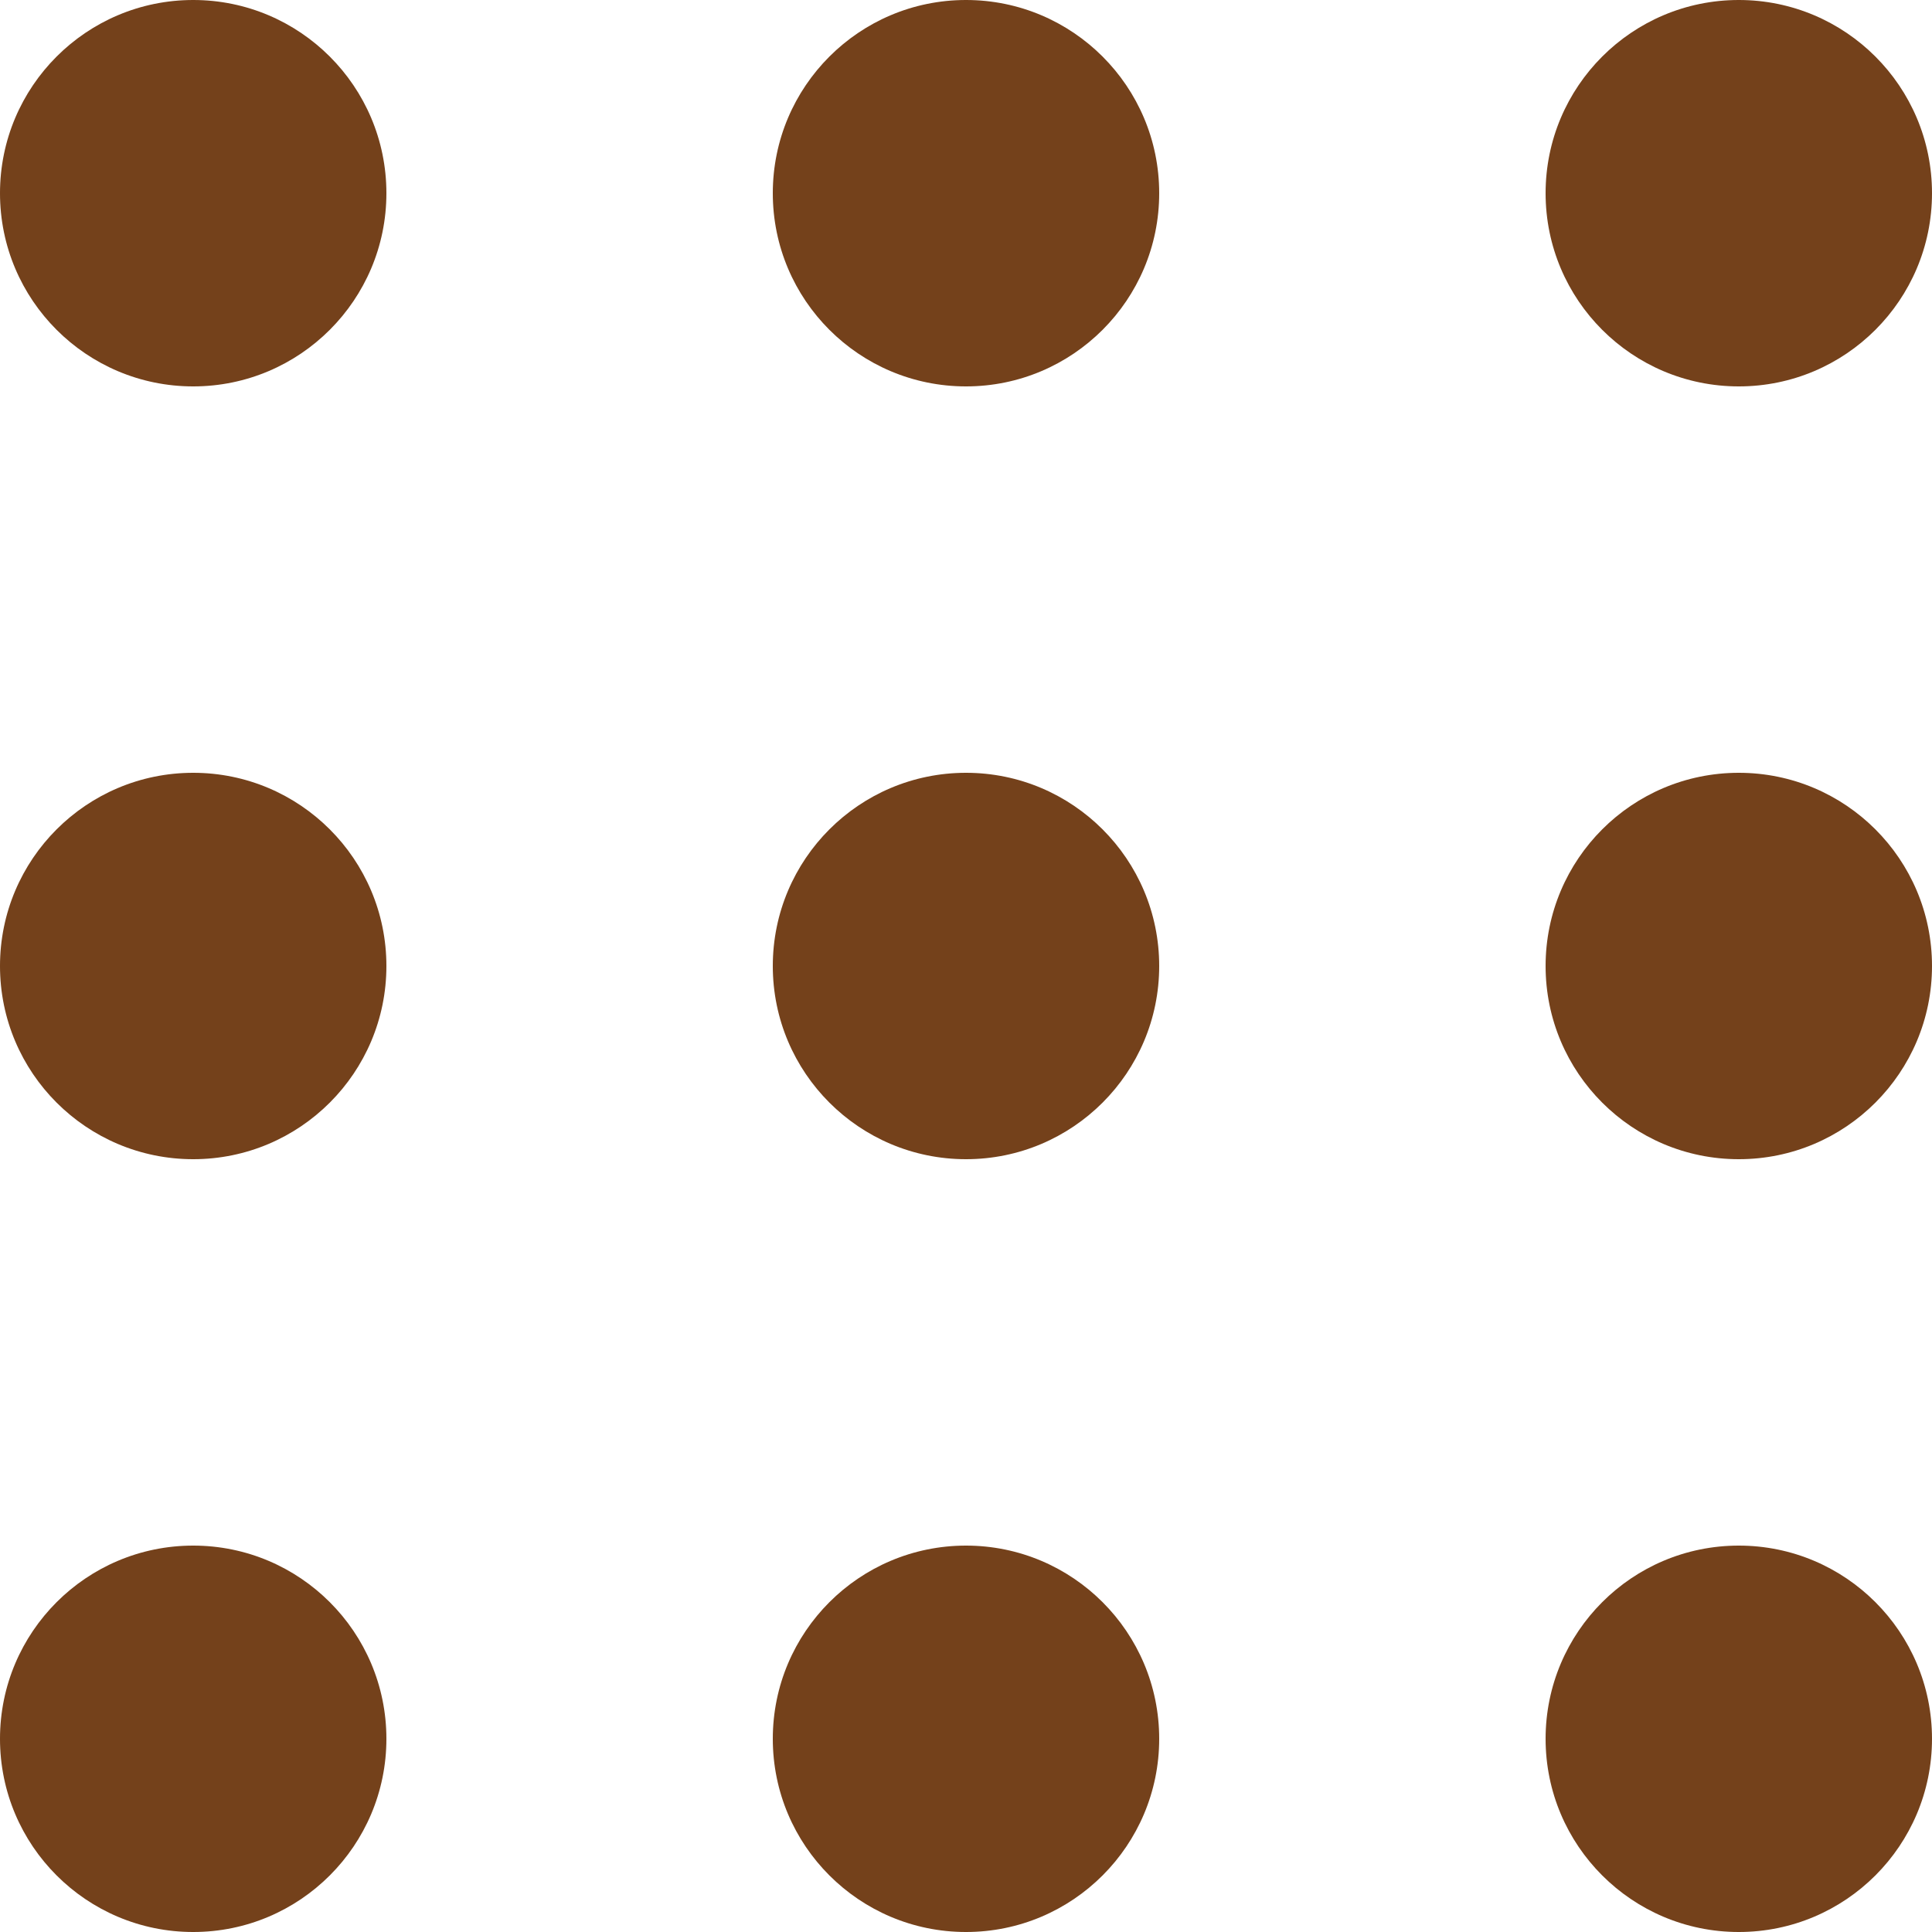 <svg xmlns="http://www.w3.org/2000/svg" width="30" height="30" viewBox="0 0 30 30">
  <g id="Group_235" data-name="Group 235" transform="translate(-348 -25)">
    <circle id="Ellipse_32" data-name="Ellipse 32" cx="3" cy="3" r="3" transform="translate(372 25)" fill="#74411b"/>
    <circle id="Ellipse_33" data-name="Ellipse 33" cx="3" cy="3" r="3" transform="translate(372 37)" fill="#74411b"/>
    <circle id="Ellipse_34" data-name="Ellipse 34" cx="3" cy="3" r="3" transform="translate(372 49)" fill="#74411b"/>
    <circle id="Ellipse_35" data-name="Ellipse 35" cx="3" cy="3" r="3" transform="translate(360 25)" fill="#74411b"/>
    <circle id="Ellipse_36" data-name="Ellipse 36" cx="3" cy="3" r="3" transform="translate(360 37)" fill="#74411b"/>
    <circle id="Ellipse_37" data-name="Ellipse 37" cx="3" cy="3" r="3" transform="translate(360 49)" fill="#74411b"/>
    <circle id="Ellipse_38" data-name="Ellipse 38" cx="3" cy="3" r="3" transform="translate(348 25)" fill="#74411b"/>
    <circle id="Ellipse_39" data-name="Ellipse 39" cx="3" cy="3" r="3" transform="translate(348 37)" fill="#74411b"/>
    <circle id="Ellipse_40" data-name="Ellipse 40" cx="3" cy="3" r="3" transform="translate(348 49)" fill="#74411b"/>
  </g>
</svg>
